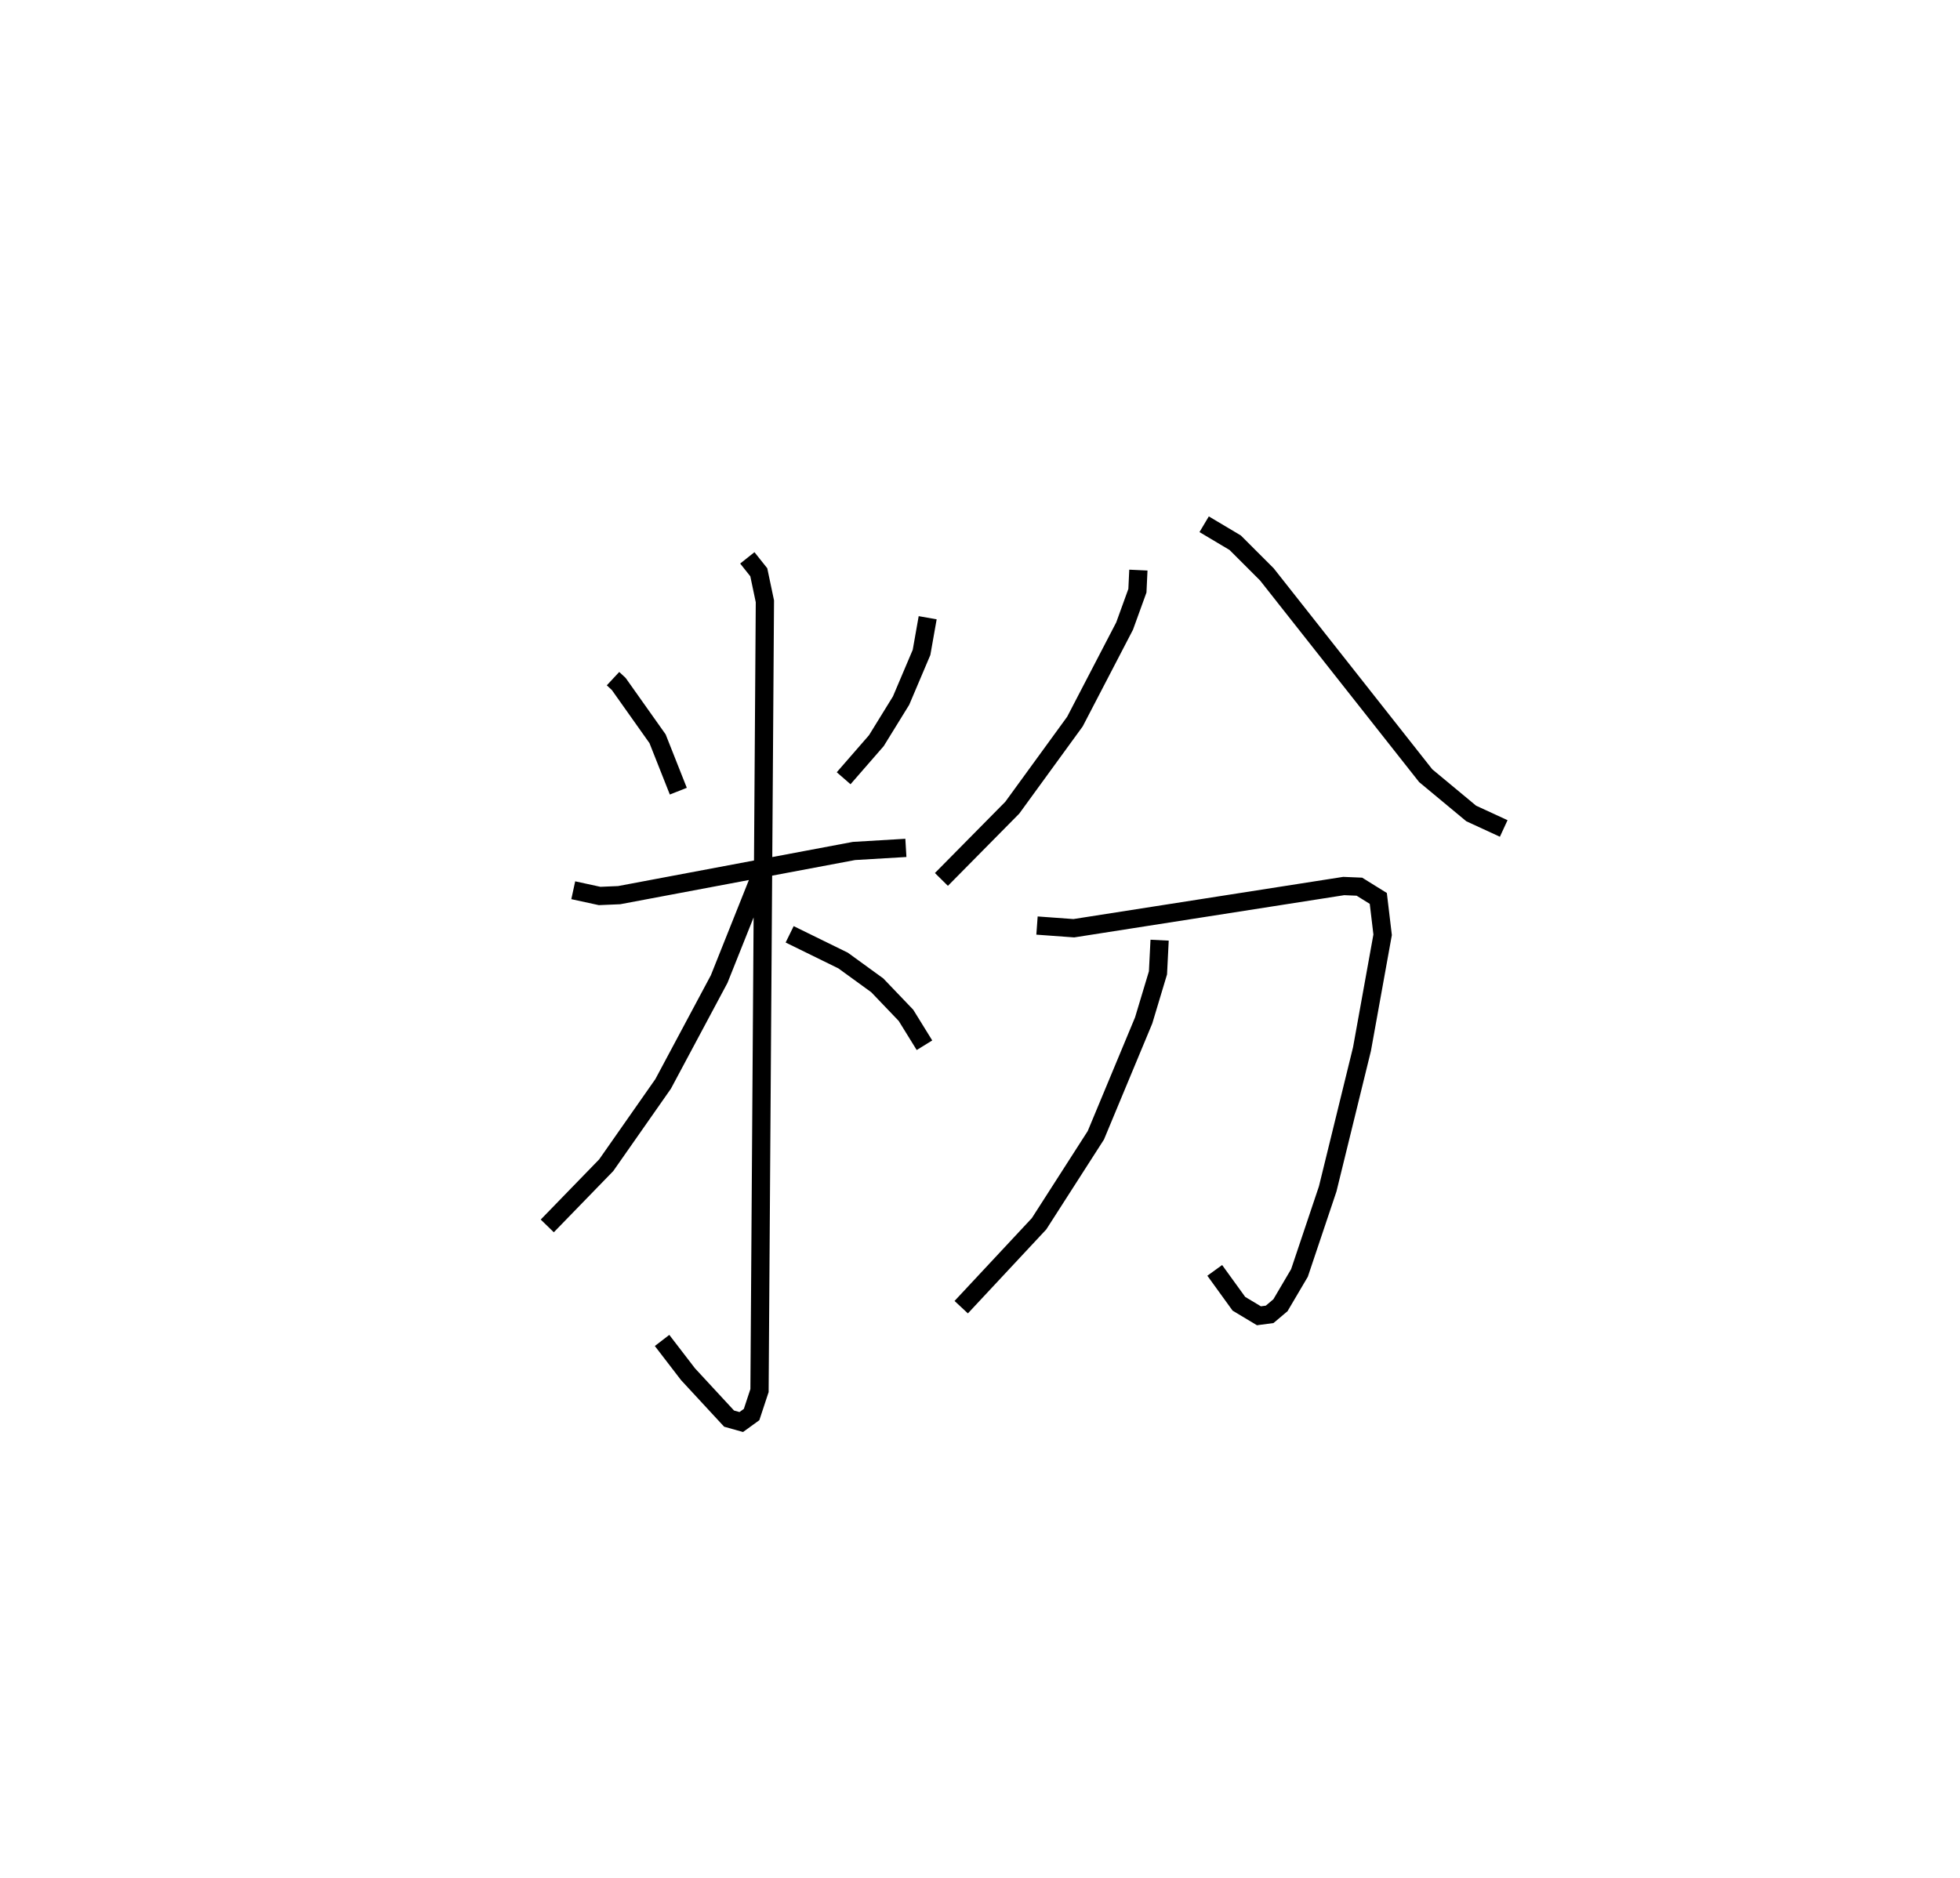 <?xml version="1.0" encoding="utf-8" ?>
<svg baseProfile="full" height="102.927" version="1.1" width="107.379" xmlns="http://www.w3.org/2000/svg" xmlns:ev="http://www.w3.org/2001/xml-events" xmlns:xlink="http://www.w3.org/1999/xlink"><defs /><rect fill="white" height="102.927" width="107.379" x="0" y="0" /><path d="M25,25 m0.0,0.0 m8.584,12.189 l0.315,0.293 2.126,3.001 l1.137,2.872 m13.661,-9.504 l-0.336,1.9 -1.121,2.641 l-1.354,2.195 -1.793,2.06 m-14.813,6.137 l1.444,0.314 1.07,-0.045 l12.864,-2.421 2.845,-0.169 m-8.687,-15.893 l0.628,0.789 0.335,1.592 l-0.295,43.25 -0.434,1.314 l-0.566,0.41 -0.667,-0.187 l-2.25,-2.433 -1.422,-1.851 m5.282,-25.198 l-2.154,5.396 -3.068,5.742 l-3.12,4.458 -3.229,3.326 m13.279,-15.979 l2.93,1.437 1.87,1.358 l1.573,1.644 1.013,1.639 m11.719,-26.037 l-0.053,1.13 -0.702,1.937 l-2.721,5.234 -3.433,4.719 l-3.882,3.931 m14.394,-19.464 l1.7,1.012 1.737,1.736 l8.701,11.031 2.492,2.07 l1.782,0.822 m-25.569,5.32 l2.017,0.147 14.787,-2.313 l0.858,0.036 1.036,0.644 l0.237,1.992 -1.131,6.264 l-1.879,7.663 -1.546,4.604 l-1.042,1.769 -0.591,0.499 l-0.588,0.079 -1.098,-0.659 l-1.323,-1.829 m-3.02,-18.095 l-0.09,1.791 -0.784,2.607 l-2.619,6.293 -3.112,4.85 l-4.264,4.57 " fill="none" stroke="black" stroke-width="1" /></svg>